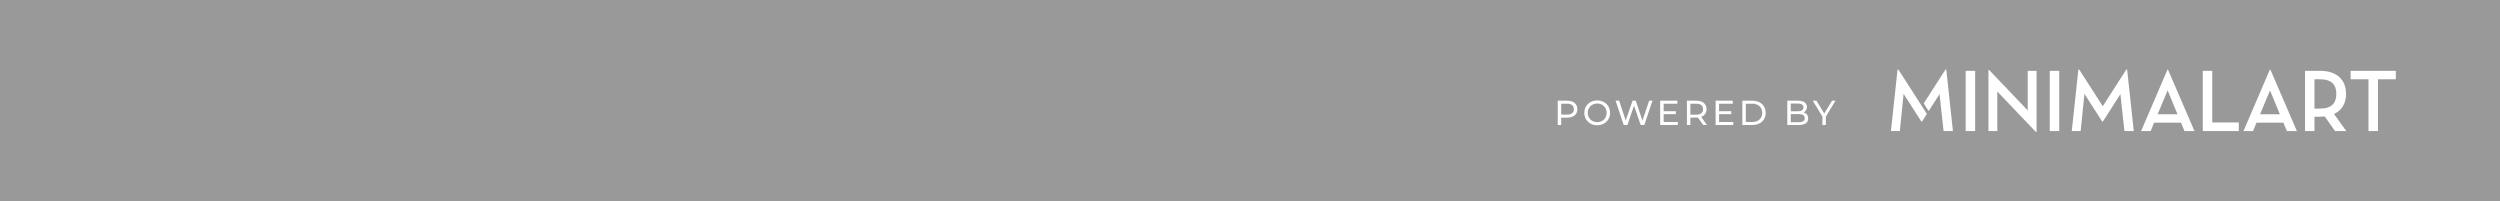 <svg width="360" height="29" viewBox="0 0 360 29" fill="none" xmlns="http://www.w3.org/2000/svg">
<rect width="360" height="29" fill="black" fill-opacity="0.4"/>
<g filter="url(#filter0_d_13726_678)">
<path d="M225.678 14.5C226.588 14.5 227.138 14.96 227.138 15.72C227.138 16.48 226.588 16.94 225.678 16.94H224.813V18H224.313V14.5H225.678ZM225.663 16.505C226.303 16.505 226.638 16.22 226.638 15.72C226.638 15.22 226.303 14.935 225.663 14.935H224.813V16.505H225.663ZM230.001 18.04C228.926 18.04 228.136 17.275 228.136 16.25C228.136 15.225 228.926 14.46 230.001 14.46C231.066 14.46 231.856 15.22 231.856 16.25C231.856 17.28 231.066 18.04 230.001 18.04ZM230.001 17.595C230.776 17.595 231.356 17.025 231.356 16.25C231.356 15.475 230.776 14.905 230.001 14.905C229.216 14.905 228.636 15.475 228.636 16.25C228.636 17.025 229.216 17.595 230.001 17.595ZM237.478 14.5H237.953L236.783 18H236.258L235.303 15.205L234.348 18H233.813L232.643 14.5H233.158L234.103 17.345L235.088 14.5H235.548L236.513 17.36L237.478 14.5ZM239.565 17.565H241.605V18H239.065V14.5H241.535V14.935H239.565V16.01H241.32V16.435H239.565V17.565ZM245.8 18H245.255L244.5 16.925C244.43 16.93 244.355 16.935 244.28 16.935H243.415V18H242.915V14.5H244.28C245.19 14.5 245.74 14.96 245.74 15.72C245.74 16.26 245.46 16.65 244.97 16.825L245.8 18ZM244.265 16.51C244.905 16.51 245.24 16.22 245.24 15.72C245.24 15.22 244.905 14.935 244.265 14.935H243.415V16.51H244.265ZM247.547 17.565H249.587V18H247.047V14.5H249.517V14.935H247.547V16.01H249.302V16.435H247.547V17.565ZM250.897 18V14.5H252.372C253.497 14.5 254.262 15.21 254.262 16.25C254.262 17.29 253.497 18 252.372 18H250.897ZM251.397 17.565H252.342C253.207 17.565 253.762 17.035 253.762 16.25C253.762 15.465 253.207 14.935 252.342 14.935H251.397V17.565ZM259.726 16.185C260.121 16.295 260.381 16.59 260.381 17.055C260.381 17.655 259.926 18 259.041 18H257.371V14.5H258.941C259.746 14.5 260.196 14.84 260.196 15.405C260.196 15.785 260.001 16.05 259.726 16.185ZM258.896 14.905H257.871V16.025H258.896C259.406 16.025 259.696 15.835 259.696 15.465C259.696 15.095 259.406 14.905 258.896 14.905ZM259.021 17.595C259.576 17.595 259.876 17.42 259.876 17.015C259.876 16.61 259.576 16.43 259.021 16.43H257.871V17.595H259.021ZM264.312 14.5L262.922 16.79V18H262.427V16.78L261.037 14.5H261.572L262.692 16.345L263.817 14.5H264.312Z" fill="white"/>
</g>
<g filter="url(#filter1_d_13726_678)">
<path d="M312.116 10.025L308.318 18.872H309.695L310.191 17.662H314.065L314.562 18.872H316.002L312.192 10.025H312.116ZM310.701 16.45L312.141 13.022C312.141 13.022 313.568 16.45 313.556 16.45H310.701Z" fill="white"/>
<path d="M318.564 10.203H317.2V18.872H322.385V17.634H318.564V10.203Z" fill="white"/>
<path d="M326.859 10.025L323.062 18.872H324.442L324.935 17.662H328.809L329.31 18.872H330.75L326.936 10.025H326.859ZM325.445 16.45L326.885 13.022C326.885 13.022 328.311 16.45 328.299 16.45H325.445Z" fill="white"/>
<path d="M337.834 13.518C337.834 11.517 336.521 10.203 334.136 10.203H331.921V18.872H333.284V16.807H334.136C334.345 16.808 334.554 16.795 334.761 16.769L336.239 18.872H337.857L336.102 16.412C337.234 15.89 337.834 14.856 337.834 13.518ZM334.087 15.635H333.284V11.415H334.087C335.743 11.415 336.432 12.205 336.432 13.518C336.432 14.844 335.756 15.635 334.087 15.635Z" fill="white"/>
<path d="M338.489 10.203V11.415H341.063V18.872H342.426V11.415H345V10.203H338.489Z" fill="white"/>
<path d="M284.421 10.203H283.057V18.872H284.421V10.203Z" fill="white"/>
<path d="M291.993 15.902L286.437 10.076H286.335V18.872H287.609V13.174L293.165 19H293.267V10.203H291.993V15.902Z" fill="white"/>
<path d="M296.529 10.203H295.165V18.872H296.529V10.203Z" fill="white"/>
<path d="M273.241 10.069L272.294 18.872H273.575L274.118 13.512L276.662 17.48C276.669 17.491 276.678 17.5 276.689 17.506C276.701 17.512 276.713 17.515 276.726 17.515C276.738 17.515 276.751 17.512 276.762 17.506C276.773 17.5 276.782 17.491 276.789 17.48L277.467 16.403L273.38 10.037C273.372 10.023 273.36 10.012 273.345 10.006C273.331 10 273.314 9.998 273.299 10.002C273.283 10.006 273.269 10.014 273.259 10.026C273.248 10.038 273.242 10.053 273.241 10.069Z" fill="white"/>
<path d="M280.134 10.036L277.021 14.885L277.663 15.9C277.67 15.91 277.679 15.919 277.69 15.925C277.701 15.931 277.714 15.935 277.726 15.935C277.739 15.935 277.751 15.931 277.762 15.925C277.773 15.919 277.783 15.91 277.789 15.9L279.294 13.553L279.874 18.876H281.222L280.272 10.069C280.271 10.054 280.264 10.039 280.254 10.027C280.244 10.016 280.23 10.007 280.215 10.004C280.2 10 280.184 10.001 280.17 10.007C280.155 10.013 280.143 10.023 280.134 10.036Z" fill="white"/>
<path d="M306.174 10.036L302.797 15.294L299.419 10.037C299.41 10.024 299.398 10.014 299.384 10.008C299.369 10.002 299.354 10.001 299.338 10.004C299.323 10.008 299.31 10.016 299.299 10.028C299.289 10.039 299.283 10.054 299.281 10.069L298.335 18.872H299.615L300.158 13.512L302.702 17.48C302.709 17.491 302.719 17.5 302.73 17.506C302.741 17.512 302.753 17.515 302.766 17.515C302.779 17.515 302.791 17.512 302.802 17.506C302.813 17.5 302.823 17.491 302.829 17.48L305.337 13.55L305.917 18.874H307.265L306.312 10.069C306.31 10.054 306.304 10.039 306.294 10.027C306.283 10.016 306.27 10.007 306.255 10.004C306.24 10 306.224 10.001 306.209 10.007C306.195 10.013 306.182 10.023 306.174 10.036Z" fill="white"/>
</g>
<defs>
<filter id="filter0_d_13726_678" x="220.313" y="10.46" width="47.998" height="11.58" filterUnits="userSpaceOnUse" color-interpolation-filters="sRGB">
<feFlood flood-opacity="0" result="BackgroundImageFix"/>
<feColorMatrix in="SourceAlpha" type="matrix" values="0 0 0 0 0 0 0 0 0 0 0 0 0 0 0 0 0 0 127 0" result="hardAlpha"/>
<feOffset/>
<feGaussianBlur stdDeviation="2"/>
<feComposite in2="hardAlpha" operator="out"/>
<feColorMatrix type="matrix" values="0 0 0 0 0 0 0 0 0 0 0 0 0 0 0 0 0 0 0.25 0"/>
<feBlend mode="normal" in2="BackgroundImageFix" result="effect1_dropShadow_13726_678"/>
<feBlend mode="normal" in="SourceGraphic" in2="effect1_dropShadow_13726_678" result="shape"/>
</filter>
<filter id="filter1_d_13726_678" x="268.294" y="6" width="80.706" height="17" filterUnits="userSpaceOnUse" color-interpolation-filters="sRGB">
<feFlood flood-opacity="0" result="BackgroundImageFix"/>
<feColorMatrix in="SourceAlpha" type="matrix" values="0 0 0 0 0 0 0 0 0 0 0 0 0 0 0 0 0 0 127 0" result="hardAlpha"/>
<feOffset/>
<feGaussianBlur stdDeviation="2"/>
<feComposite in2="hardAlpha" operator="out"/>
<feColorMatrix type="matrix" values="0 0 0 0 0 0 0 0 0 0 0 0 0 0 0 0 0 0 0.25 0"/>
<feBlend mode="normal" in2="BackgroundImageFix" result="effect1_dropShadow_13726_678"/>
<feBlend mode="normal" in="SourceGraphic" in2="effect1_dropShadow_13726_678" result="shape"/>
</filter>
</defs>
</svg>
